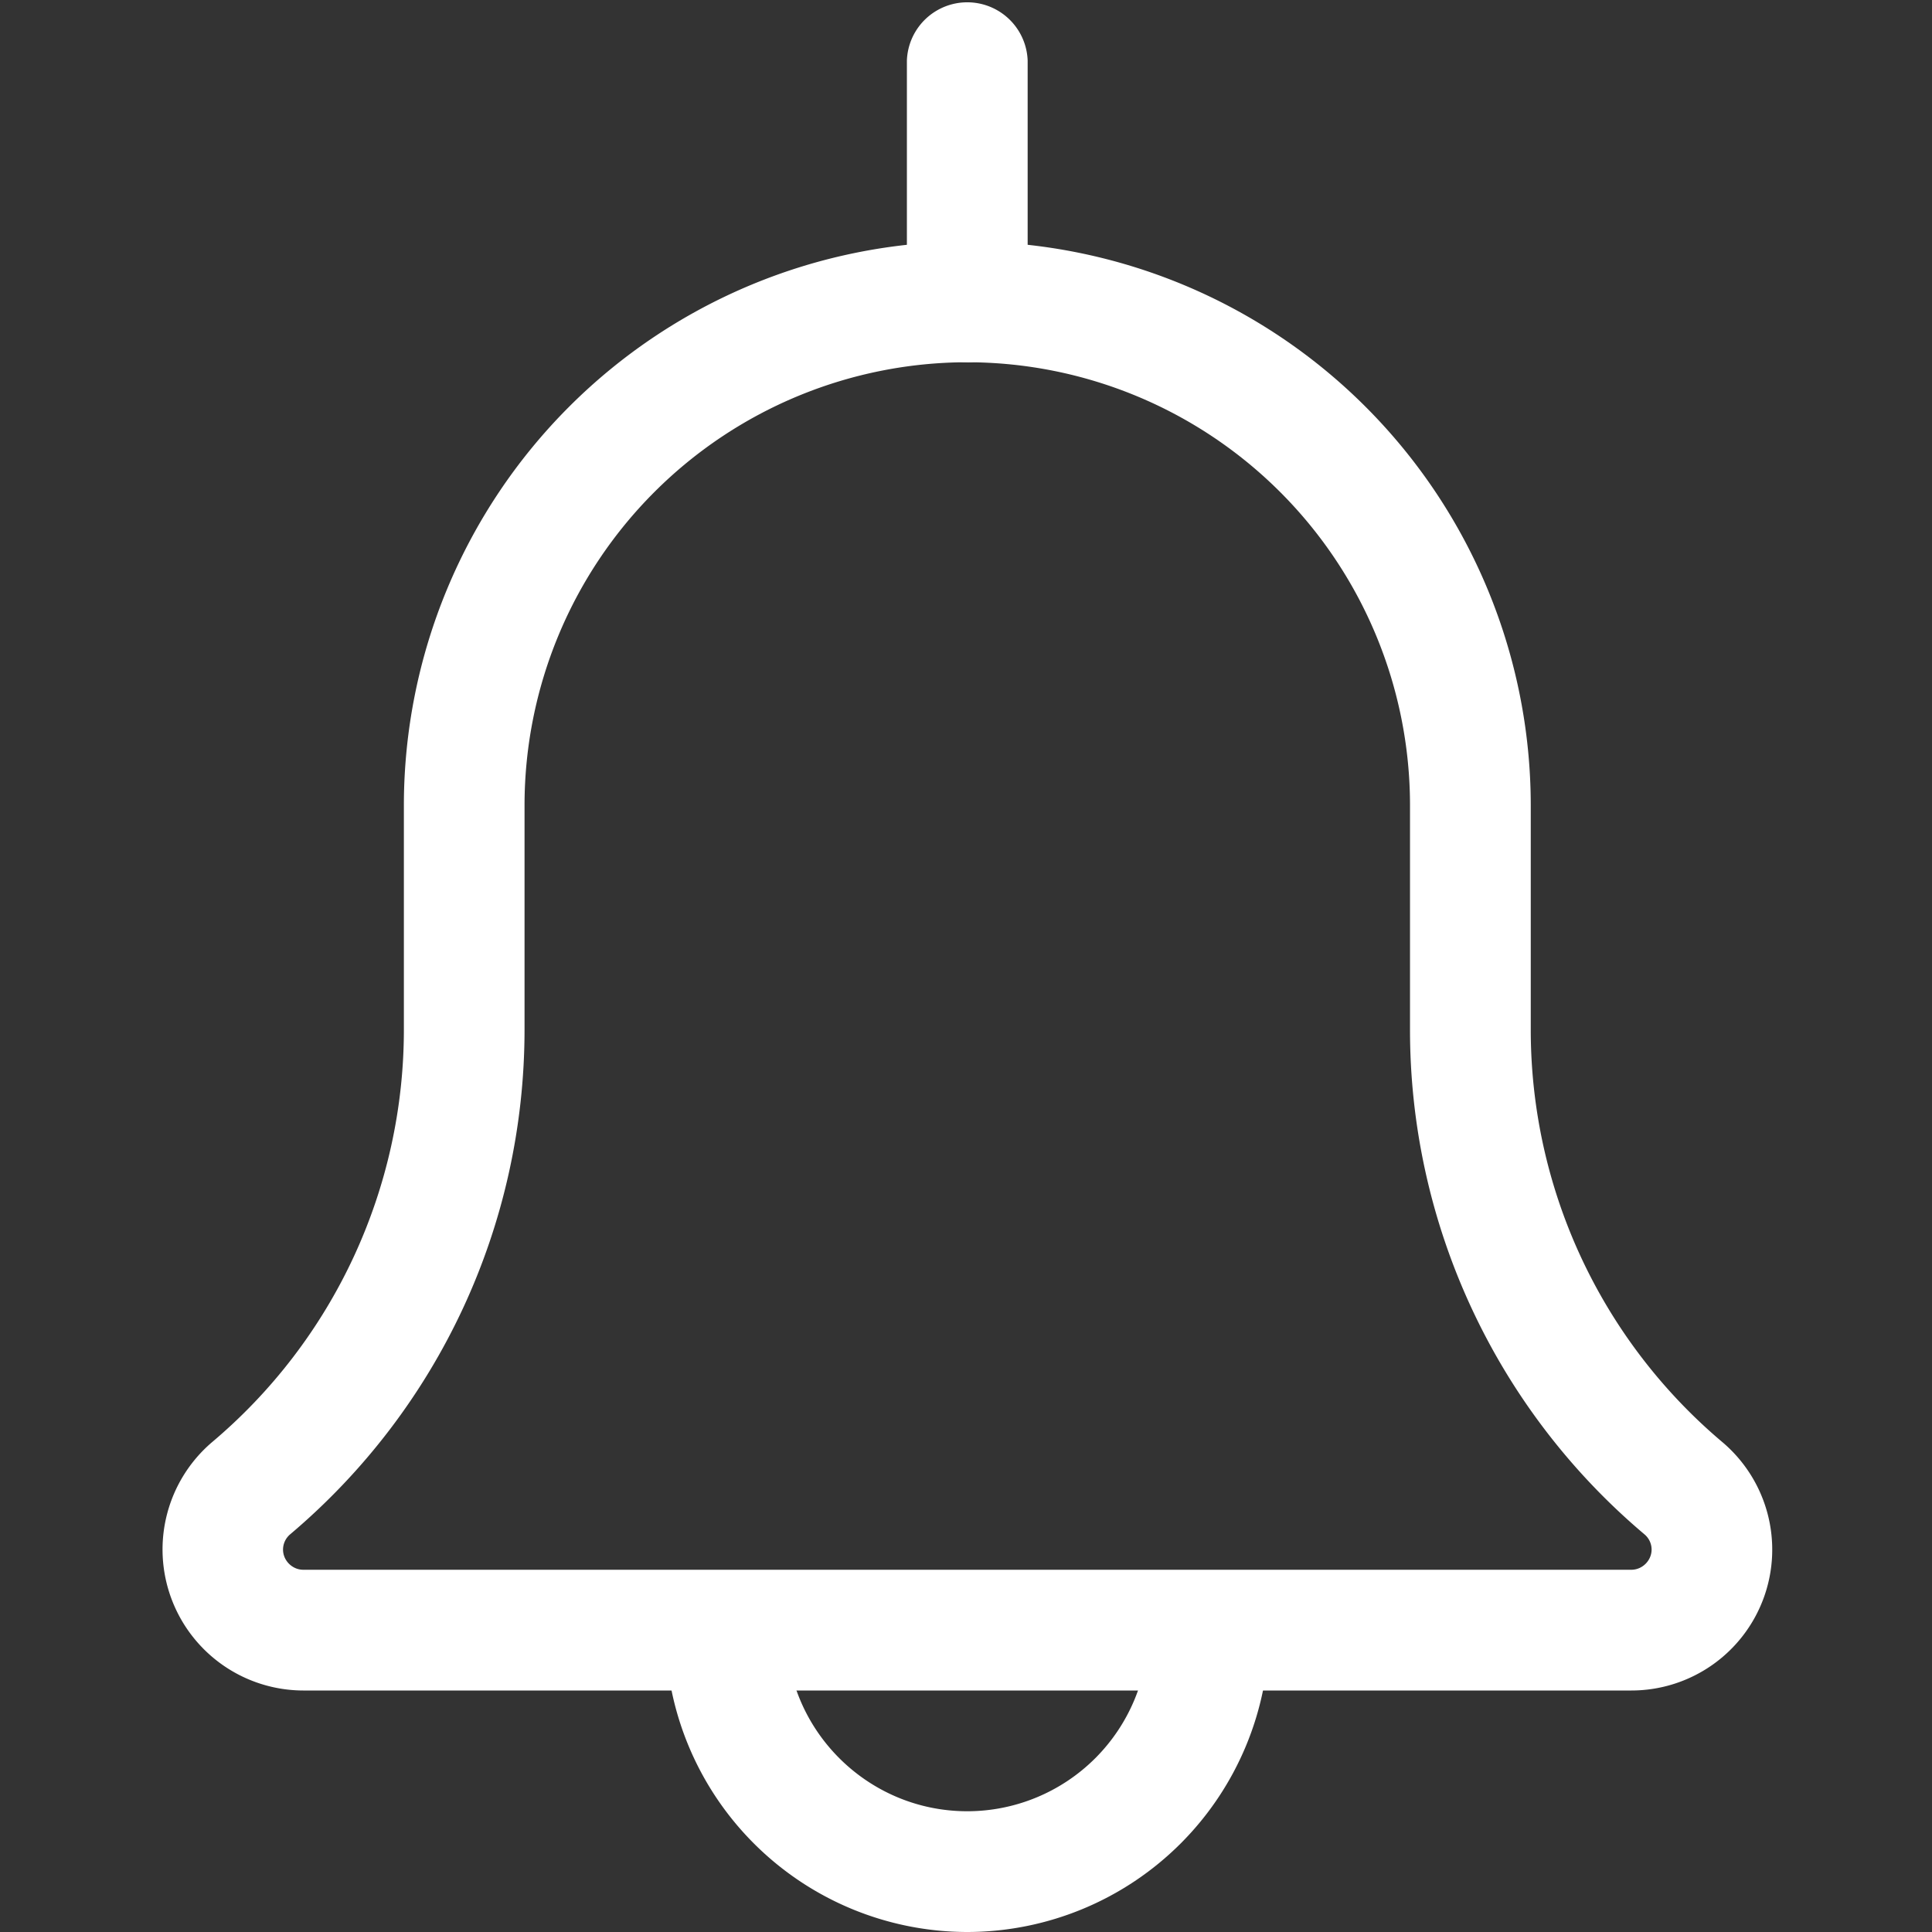 <svg width="24" height="24" viewBox="0 0 22 22" fill="none" xmlns="http://www.w3.org/2000/svg"><rect x="0" y="0" width="22" height="22" fill="#333333" stroke="none"/><g fill="#fff"><path d="M11.015 22a3.441 3.441 0 01-3.438-3.438.688.688 0 011.375 0c0 1.138.925 2.063 2.063 2.063a2.064 2.064 0 002.062-2.063.688.688 0 011.375 0A3.441 3.441 0 0111.015 22z"/><path d="M18.577 19.25H3.452a1.606 1.606 0 01-1.043-2.823 6.143 6.143 0 002.19-4.705V9.167a6.424 6.424 0 016.416-6.417 6.424 6.424 0 016.416 6.417v2.555a6.14 6.14 0 002.18 4.698 1.604 1.604 0 01-1.034 2.83zM11.015 4.125a5.047 5.047 0 00-5.042 5.042v2.555c0 2.22-.972 4.315-2.667 5.748a.228.228 0 00-.083.176c0 .124.105.229.23.229h15.124c.125 0 .23-.105.23-.23a.226.226 0 00-.081-.173 7.515 7.515 0 01-2.67-5.75V9.167a5.047 5.047 0 00-5.041-5.042z"/><path d="M11.015 4.125a.688.688 0 01-.688-.688V.688a.688.688 0 011.375 0v2.75c0 .38-.308.688-.687.688z"/></g></svg>